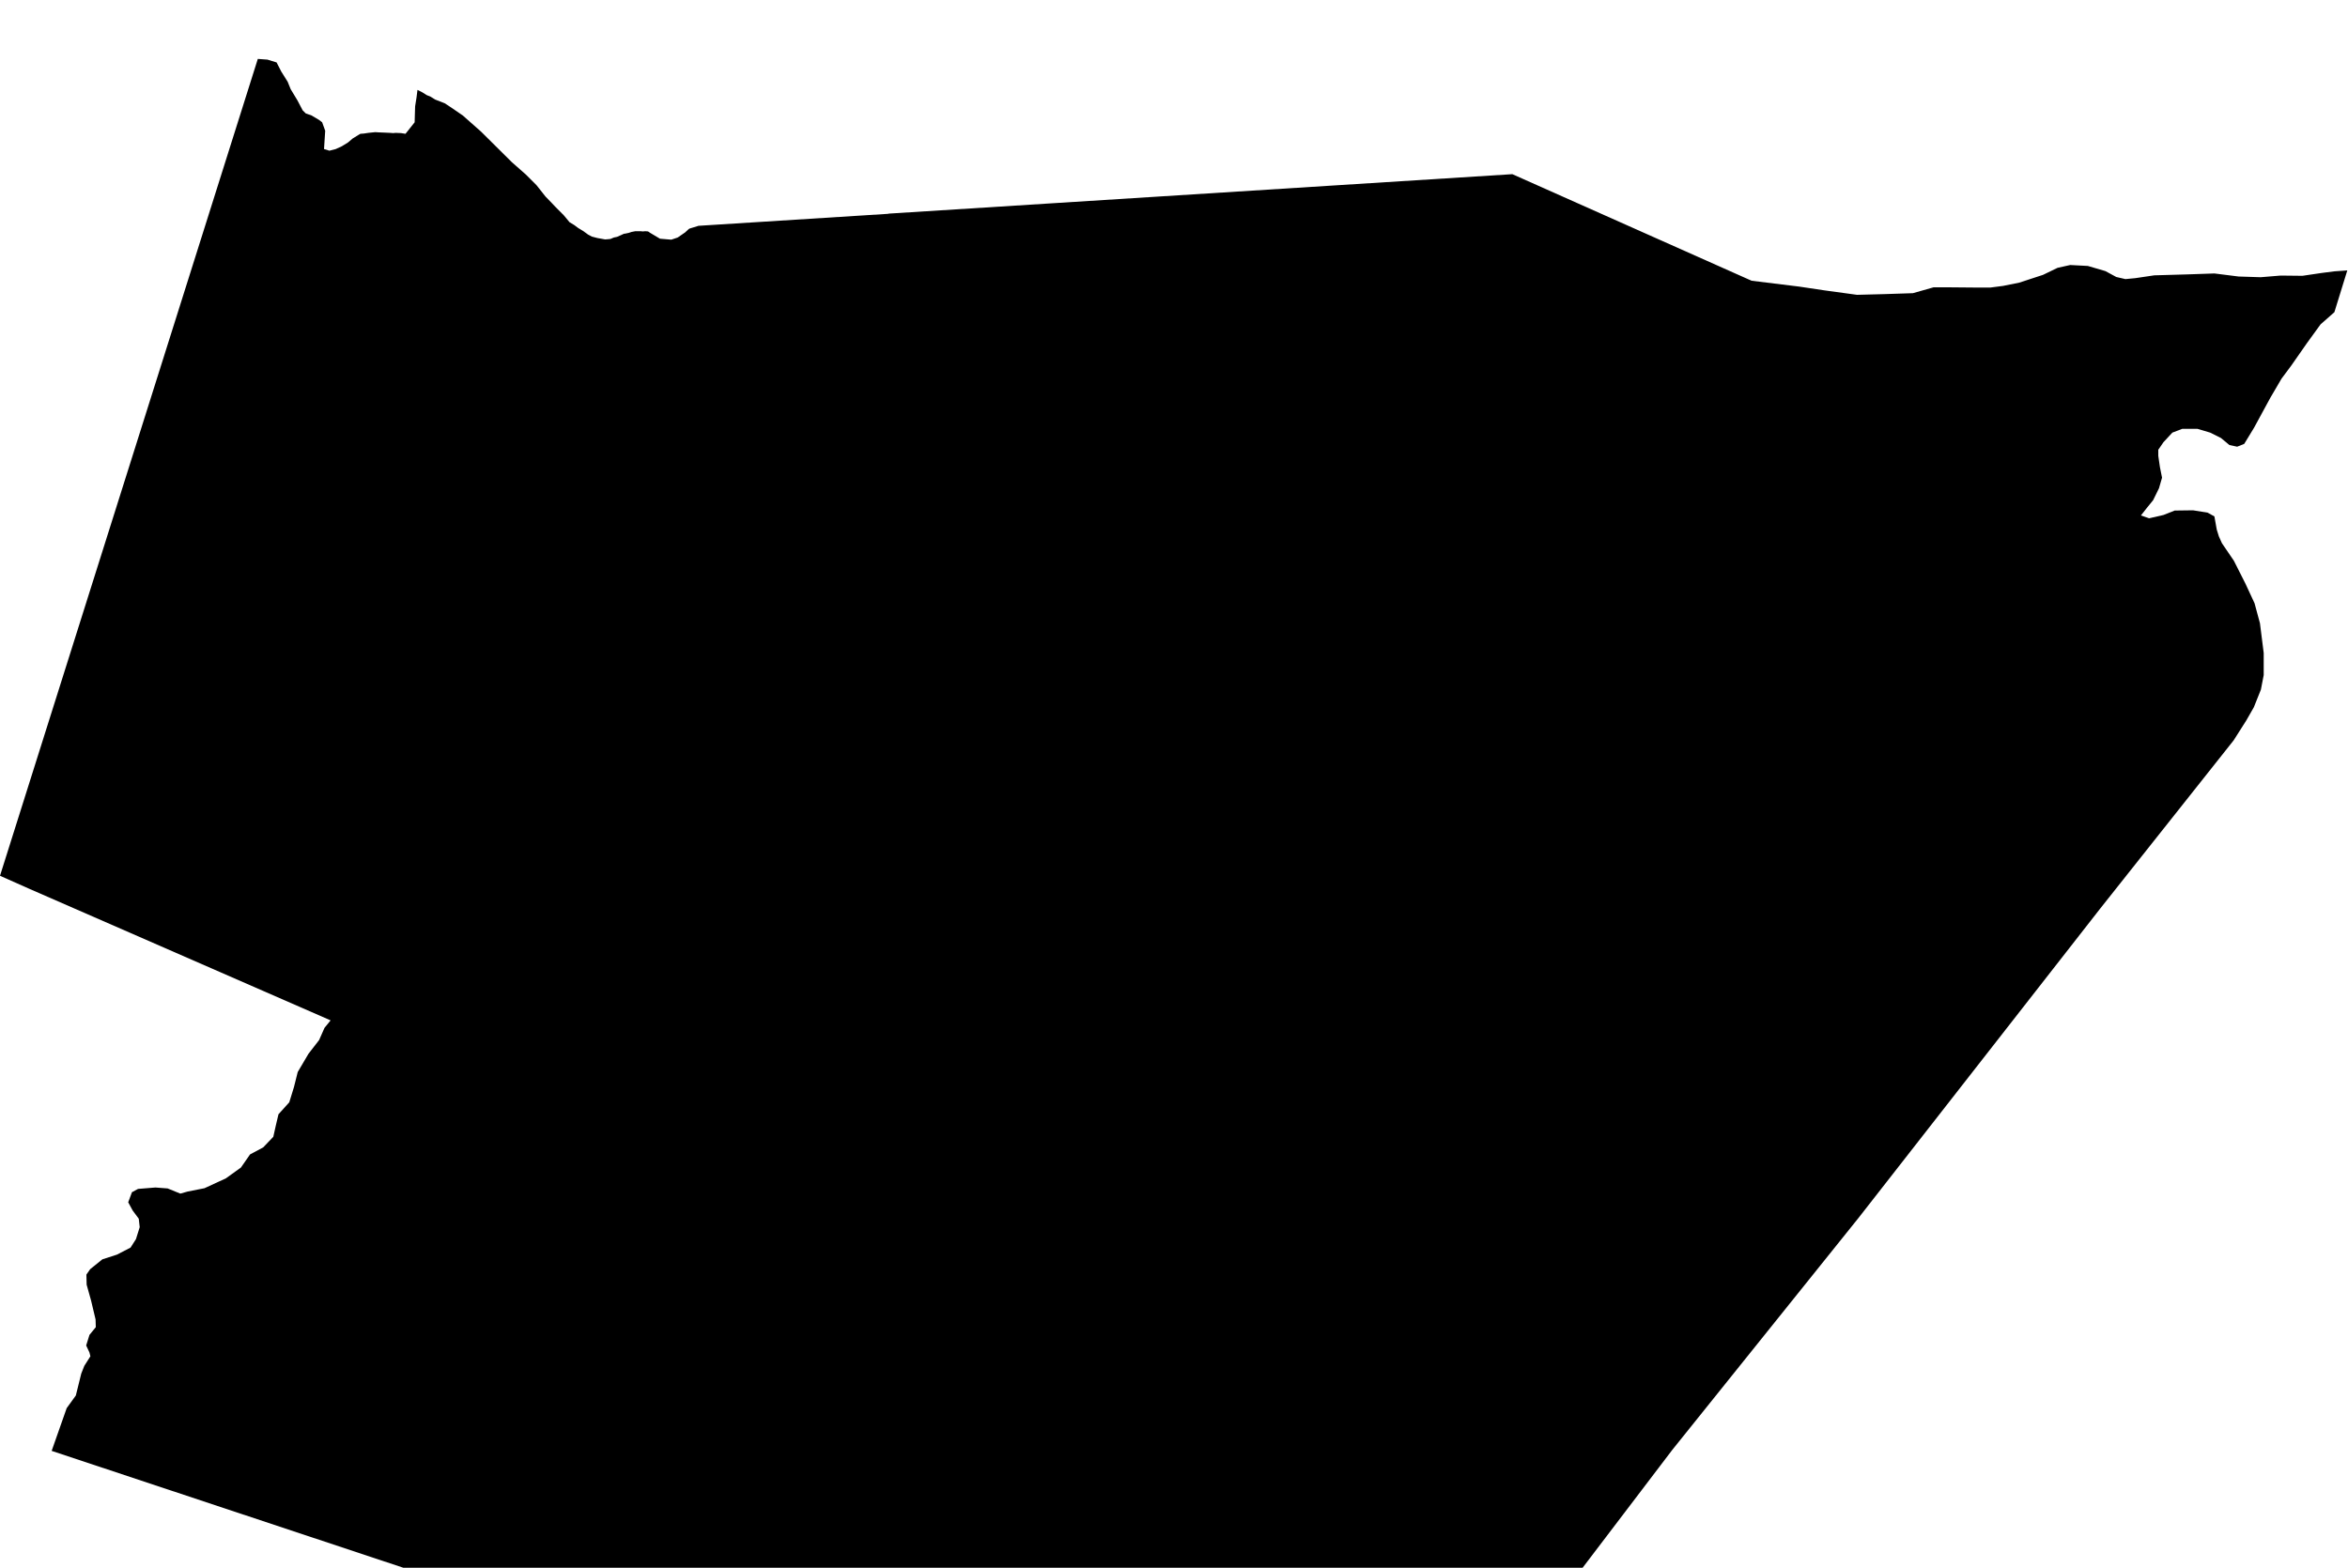 <?xml version="1.0" encoding="UTF-8" standalone="no"?>
<!-- Generator: Adobe Illustrator 19.2.0, SVG Export Plug-In . SVG Version: 6.00 Build 0)  -->

<svg
   xmlns:dc="http://purl.org/dc/elements/1.1/"
   xmlns:cc="http://creativecommons.org/ns#"
   xmlns:rdf="http://www.w3.org/1999/02/22-rdf-syntax-ns#"
   xmlns:svg="http://www.w3.org/2000/svg"
   xmlns="http://www.w3.org/2000/svg"
   xmlns:sodipodi="http://sodipodi.sourceforge.net/DTD/sodipodi-0.dtd"
   xmlns:inkscape="http://www.inkscape.org/namespaces/inkscape"
   version="1.1"
   id="SvgMunicipio"
   x="0px"
   y="0px"
   viewBox="0 0 1000 667.9"
   style="enable-background:new 0 0 1000 667.9;"
   xml:space="preserve"
   inkscape:version="0.91 r13725"
   sodipodi:docname="MUN_ID1220.svg"><defs
     id="defs8" /><sodipodi:namedview
     pagecolor="#ffffff"
     bordercolor="#666666"
     borderopacity="1"
     objecttolerance="10"
     gridtolerance="10"
     guidetolerance="10"
     inkscape:pageopacity="0"
     inkscape:pageshadow="2"
     inkscape:window-width="682"
     inkscape:window-height="480"
     id="namedview6"
     showgrid="false"
     inkscape:zoom="0.3533463"
     inkscape:cx="500"
     inkscape:cy="333.95001"
     inkscape:window-x="0"
     inkscape:window-y="0"
     inkscape:window-maximized="0"
     inkscape:current-layer="svg" /><g
     id="g3"><path
       id="MUN_1220"
       d="m 138,63.5 2.3,0.7 2.7,-0.7 2.6,-1.2 2.6,-1.6 2,-1.7 2.6,-1.6 0.7,-0.4 1.4,-0.1 2,-0.3 2.9,-0.3 1.6,0.1 2.5,0.1 2.2,0.1 1.4,0.1 1,-0.1 2.3,0.1 1.9,0.3 3.9,-4.9 0.1,-3.6 0.1,-3.2 0.6,-3.8 0.4,-3.2 2,1 1.9,1.2 1.7,0.7 1.9,1.2 4.1,1.6 2.9,1.9 4.8,3.3 7.8,6.9 13.1,13 5.9,5.2 4.6,4.6 3.8,4.8 2.9,3 1.6,1.7 3.3,3.3 2.5,3 2,1.2 1.6,1.2 2.3,1.4 1.9,1.4 1.7,0.9 2.3,0.6 3.3,0.6 1.3,-0.1 1,-0.1 1.4,-0.6 1.4,-0.3 1.6,-0.7 1.3,-0.6 0.7,-0.1 1.4,-0.3 1.2,-0.4 1.6,-0.3 1.2,0 1,0 1,0.1 1,-0.1 1.2,0.1 0.9,0.6 4.2,2.5 4.8,0.4 2.7,-0.9 3.2,-2.2 1.4,-1.3 0.4,-0.3 3.9,-1.2 80.7,-5.1 0.4,-0.1 265.5,-16.8 101.9,45.4 20.3,2.5 10.7,1.6 13.9,1.9 11.6,-0.3 12.2,-0.4 8.8,-2.5 6.1,0 11.4,0.1 6.7,0 5.4,-0.7 6.9,-1.4 10.1,-3.3 6.2,-3 5.4,-1.2 7.5,0.4 7.5,2.2 4.6,2.5 3.9,0.9 4.2,-0.4 8.1,-1.2 14,-0.4 11.6,-0.4 10.3,1.3 9.4,0.3 8.5,-0.7 9.3,0.1 8.1,-1.2 5.4,-0.7 5.6,-0.4 -5.5,17.8 -5.9,5.2 -5.8,8 -6.7,9.6 -4.1,5.5 -4.8,8.2 -6.9,12.7 -4.2,6.9 -3,1.2 -3.3,-0.7 -3.6,-3 -4.6,-2.3 -5.4,-1.6 -6.5,0 -4.2,1.6 -3.8,4.1 -2.2,3.2 0,2.6 0.7,4.8 0.9,4.5 -1.3,4.5 -2.5,5.1 -2.6,3.2 -2.6,3.3 3.5,1.2 6.1,-1.4 4.8,-1.9 7.8,-0.1 6.2,1 2.9,1.6 1,5.6 0.9,2.9 1.3,2.9 5.1,7.5 4.9,9.7 3.9,8.4 2.3,8.5 1.6,12.7 0,9.4 -1.2,6.2 -3,7.5 -3.2,5.6 -5.4,8.5 -56.7,71.5 -103.1,132 -79.3,98.8 -48.9,64.3 -246.6,6.5 -16.9,0.4 L 247.3,693 22,618.1 l 6.4,-18.2 3.9,-5.4 2.3,-9.3 1.3,-3.3 2.6,-4.1 -0.4,-1.6 -1.4,-3 1.4,-4.5 2.7,-3.3 -0.1,-3.3 -1.9,-8 -1.9,-6.8 -0.1,-4.3 1.6,-2.3 5.2,-4.2 6.2,-2 5.8,-3 2.3,-3.6 1.6,-5.1 -0.4,-3.6 -2.6,-3.5 -1.9,-3.5 1.6,-4.3 2.6,-1.4 7.4,-0.6 5.2,0.4 5.4,2.2 3.2,-0.9 7.1,-1.4 9.1,-4.2 6.4,-4.6 3.9,-5.6 5.6,-3 4.3,-4.5 1,-4.5 1.2,-5.1 4.6,-5.1 2,-6.5 1.6,-6.4 4.6,-7.8 4.5,-5.8 2.3,-5.2 2.6,-3.2 -128.2,-56 -11.7,-5.2 -0.9,-0.4 109.8,-348 4.1,0.3 3.9,1.2 2,3.9 2.7,4.3 1.3,3.2 2.9,4.8 2.2,4.2 1.3,1.3 2.5,0.9 3.2,1.9 1.3,1 1.3,3.6 -0.5,7.8 z"
       inkscape:connector-curvature="0"
       class="DEP_12 ZON_04" /></g></svg>